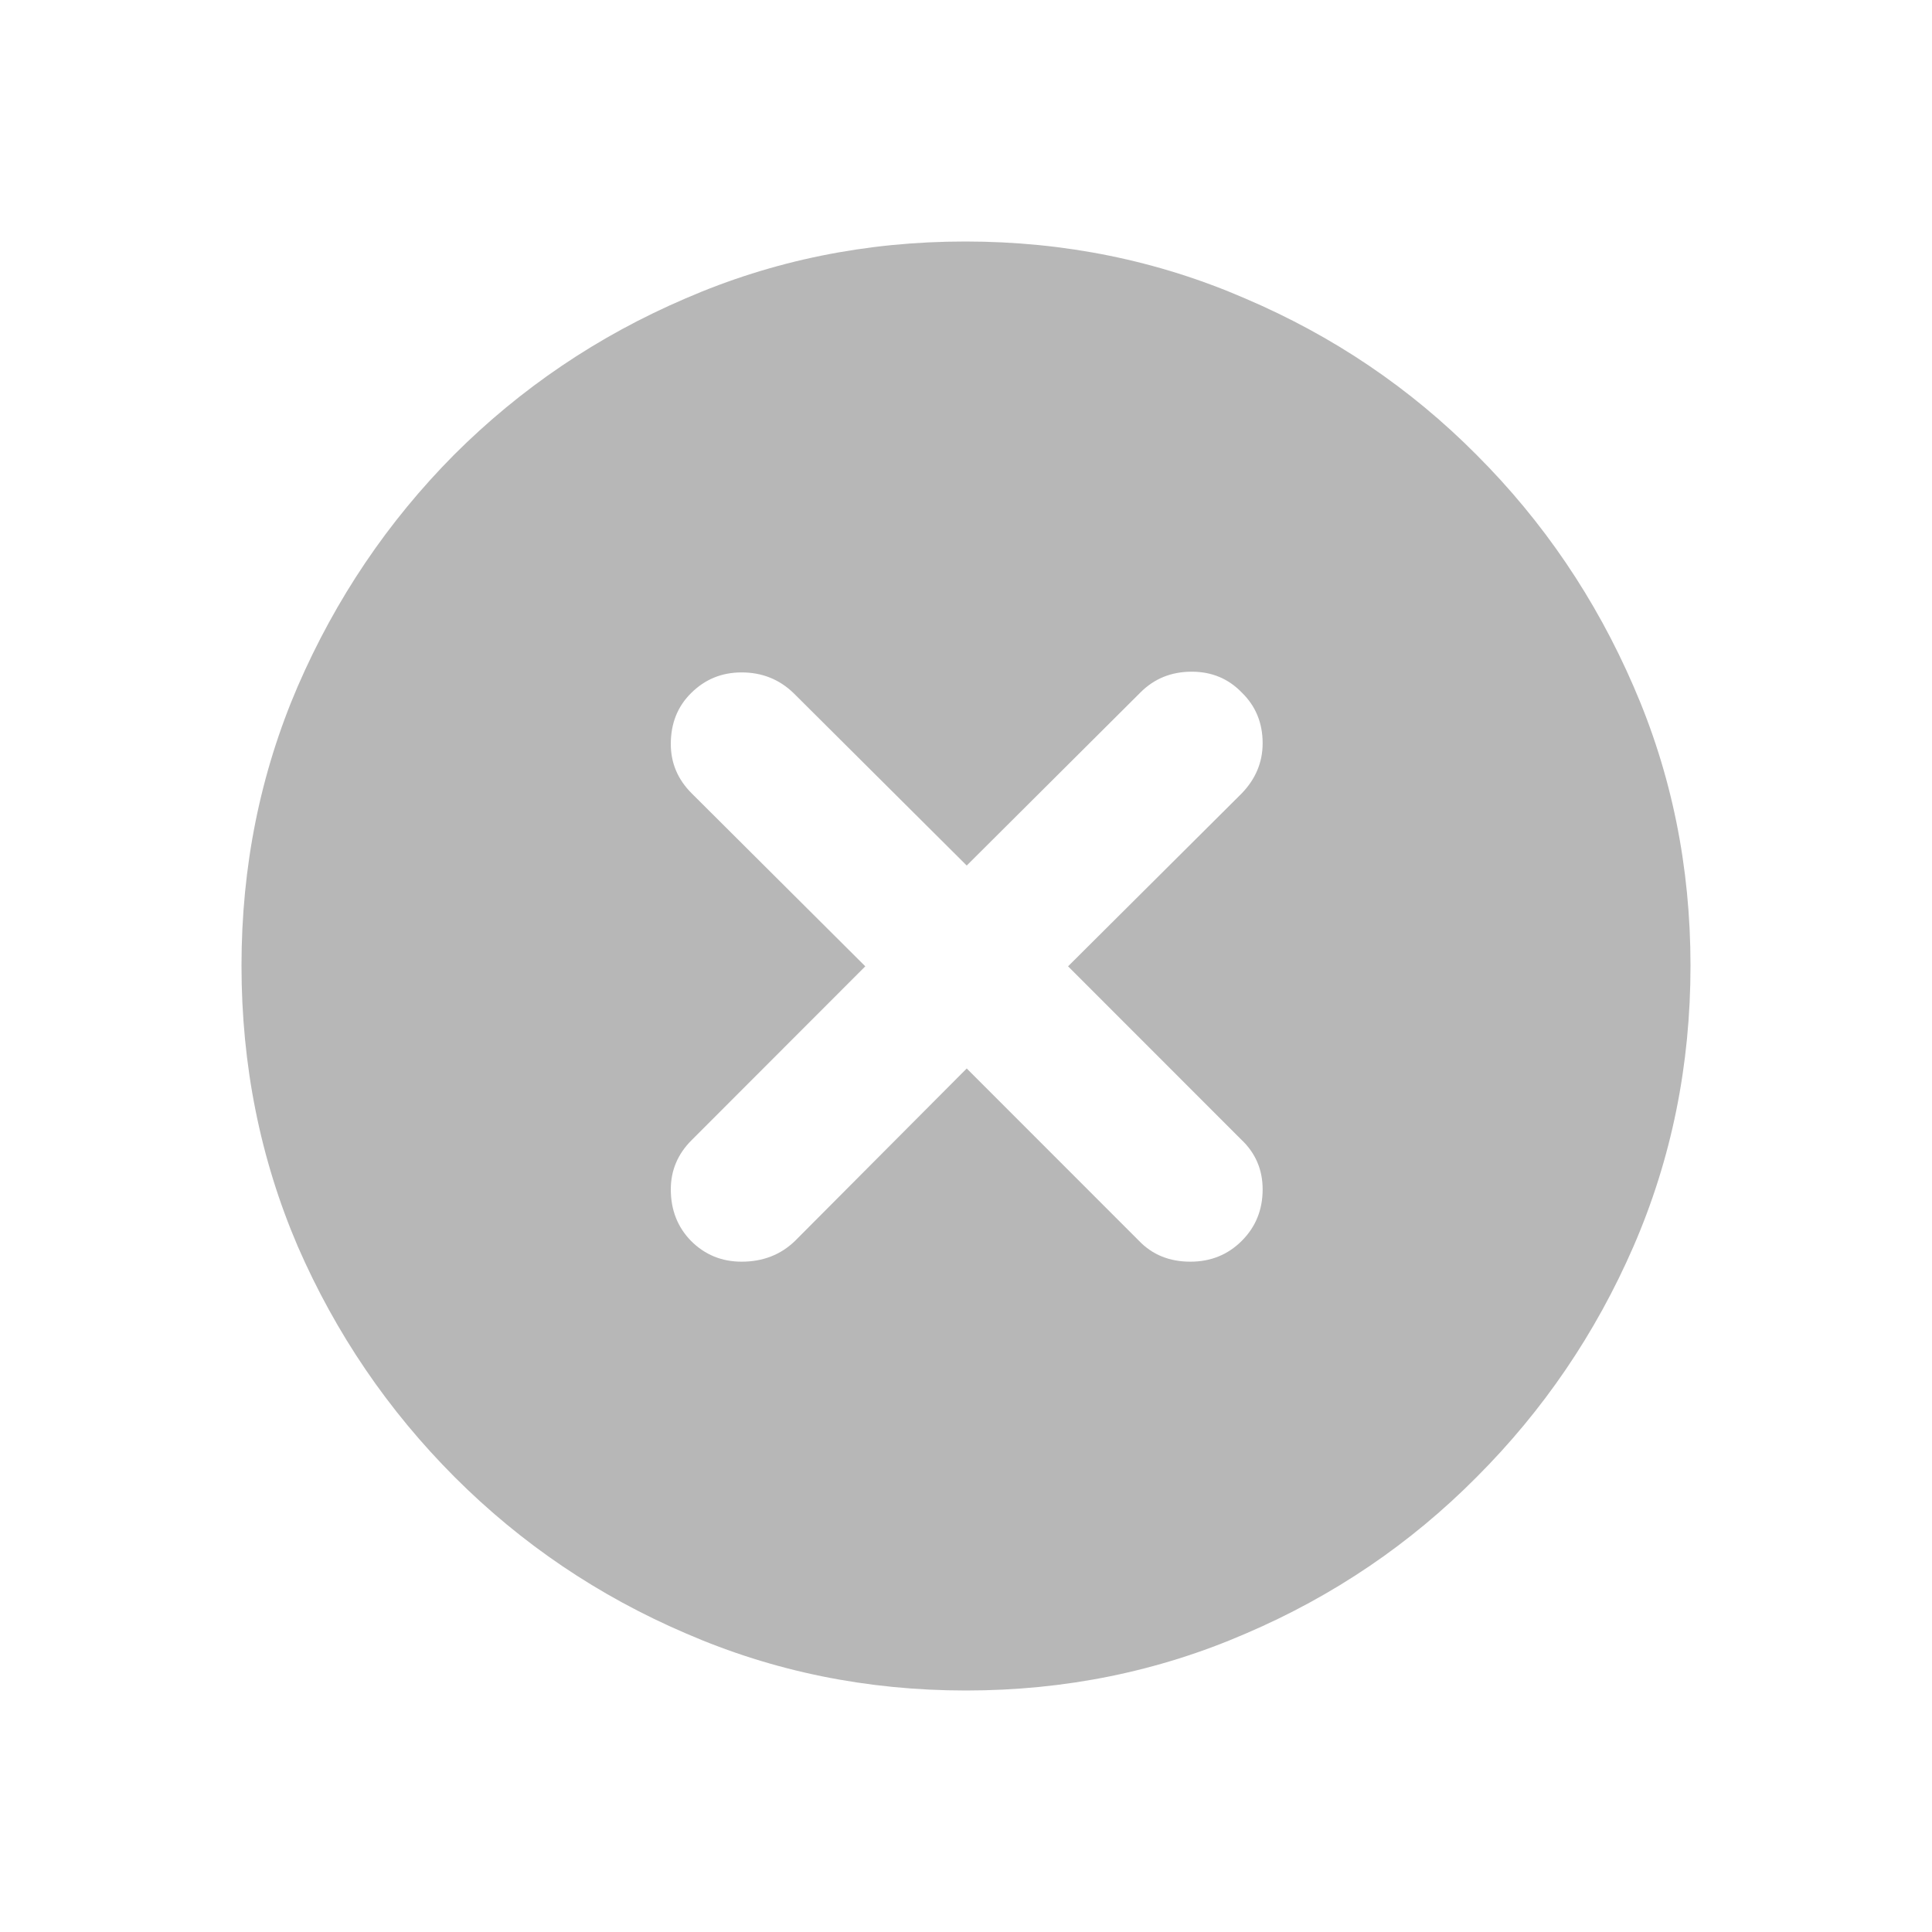 <svg width="24" height="24" viewBox="0 0 24 24" fill="none" xmlns="http://www.w3.org/2000/svg">
<path d="M12 21C10.769 21 9.61 20.764 8.523 20.292C7.435 19.826 6.477 19.178 5.649 18.35C4.821 17.521 4.171 16.566 3.699 15.483C3.233 14.396 3 13.233 3 11.996C3 10.764 3.233 9.607 3.699 8.525C4.171 7.437 4.818 6.479 5.64 5.65C6.469 4.822 7.427 4.174 8.514 3.708C9.601 3.236 10.76 3 11.991 3C13.222 3 14.382 3.236 15.469 3.708C16.562 4.174 17.52 4.822 18.342 5.65C19.171 6.479 19.821 7.437 20.292 8.525C20.764 9.607 21 10.764 21 11.996C21 13.233 20.764 14.396 20.292 15.483C19.821 16.566 19.171 17.521 18.342 18.35C17.52 19.178 16.565 19.826 15.477 20.292C14.39 20.764 13.231 21 12 21ZM9.213 15.673C9.477 15.673 9.699 15.587 9.877 15.414L12.009 13.273L14.149 15.414C14.315 15.587 14.528 15.673 14.787 15.673C15.04 15.673 15.253 15.587 15.426 15.414C15.598 15.242 15.685 15.029 15.685 14.775C15.685 14.528 15.595 14.321 15.417 14.154L13.268 12.004L15.426 9.855C15.598 9.676 15.685 9.469 15.685 9.233C15.685 8.98 15.598 8.77 15.426 8.603C15.259 8.43 15.052 8.344 14.804 8.344C14.551 8.344 14.338 8.43 14.166 8.603L12.009 10.752L9.86 8.612C9.682 8.439 9.466 8.353 9.213 8.353C8.965 8.353 8.756 8.439 8.583 8.612C8.416 8.778 8.333 8.988 8.333 9.242C8.333 9.478 8.419 9.682 8.592 9.855L10.749 12.004L8.592 14.163C8.419 14.335 8.333 14.54 8.333 14.775C8.333 15.029 8.416 15.242 8.583 15.414C8.756 15.587 8.965 15.673 9.213 15.673Z" fill="#B7B7B7"/>
</svg>
